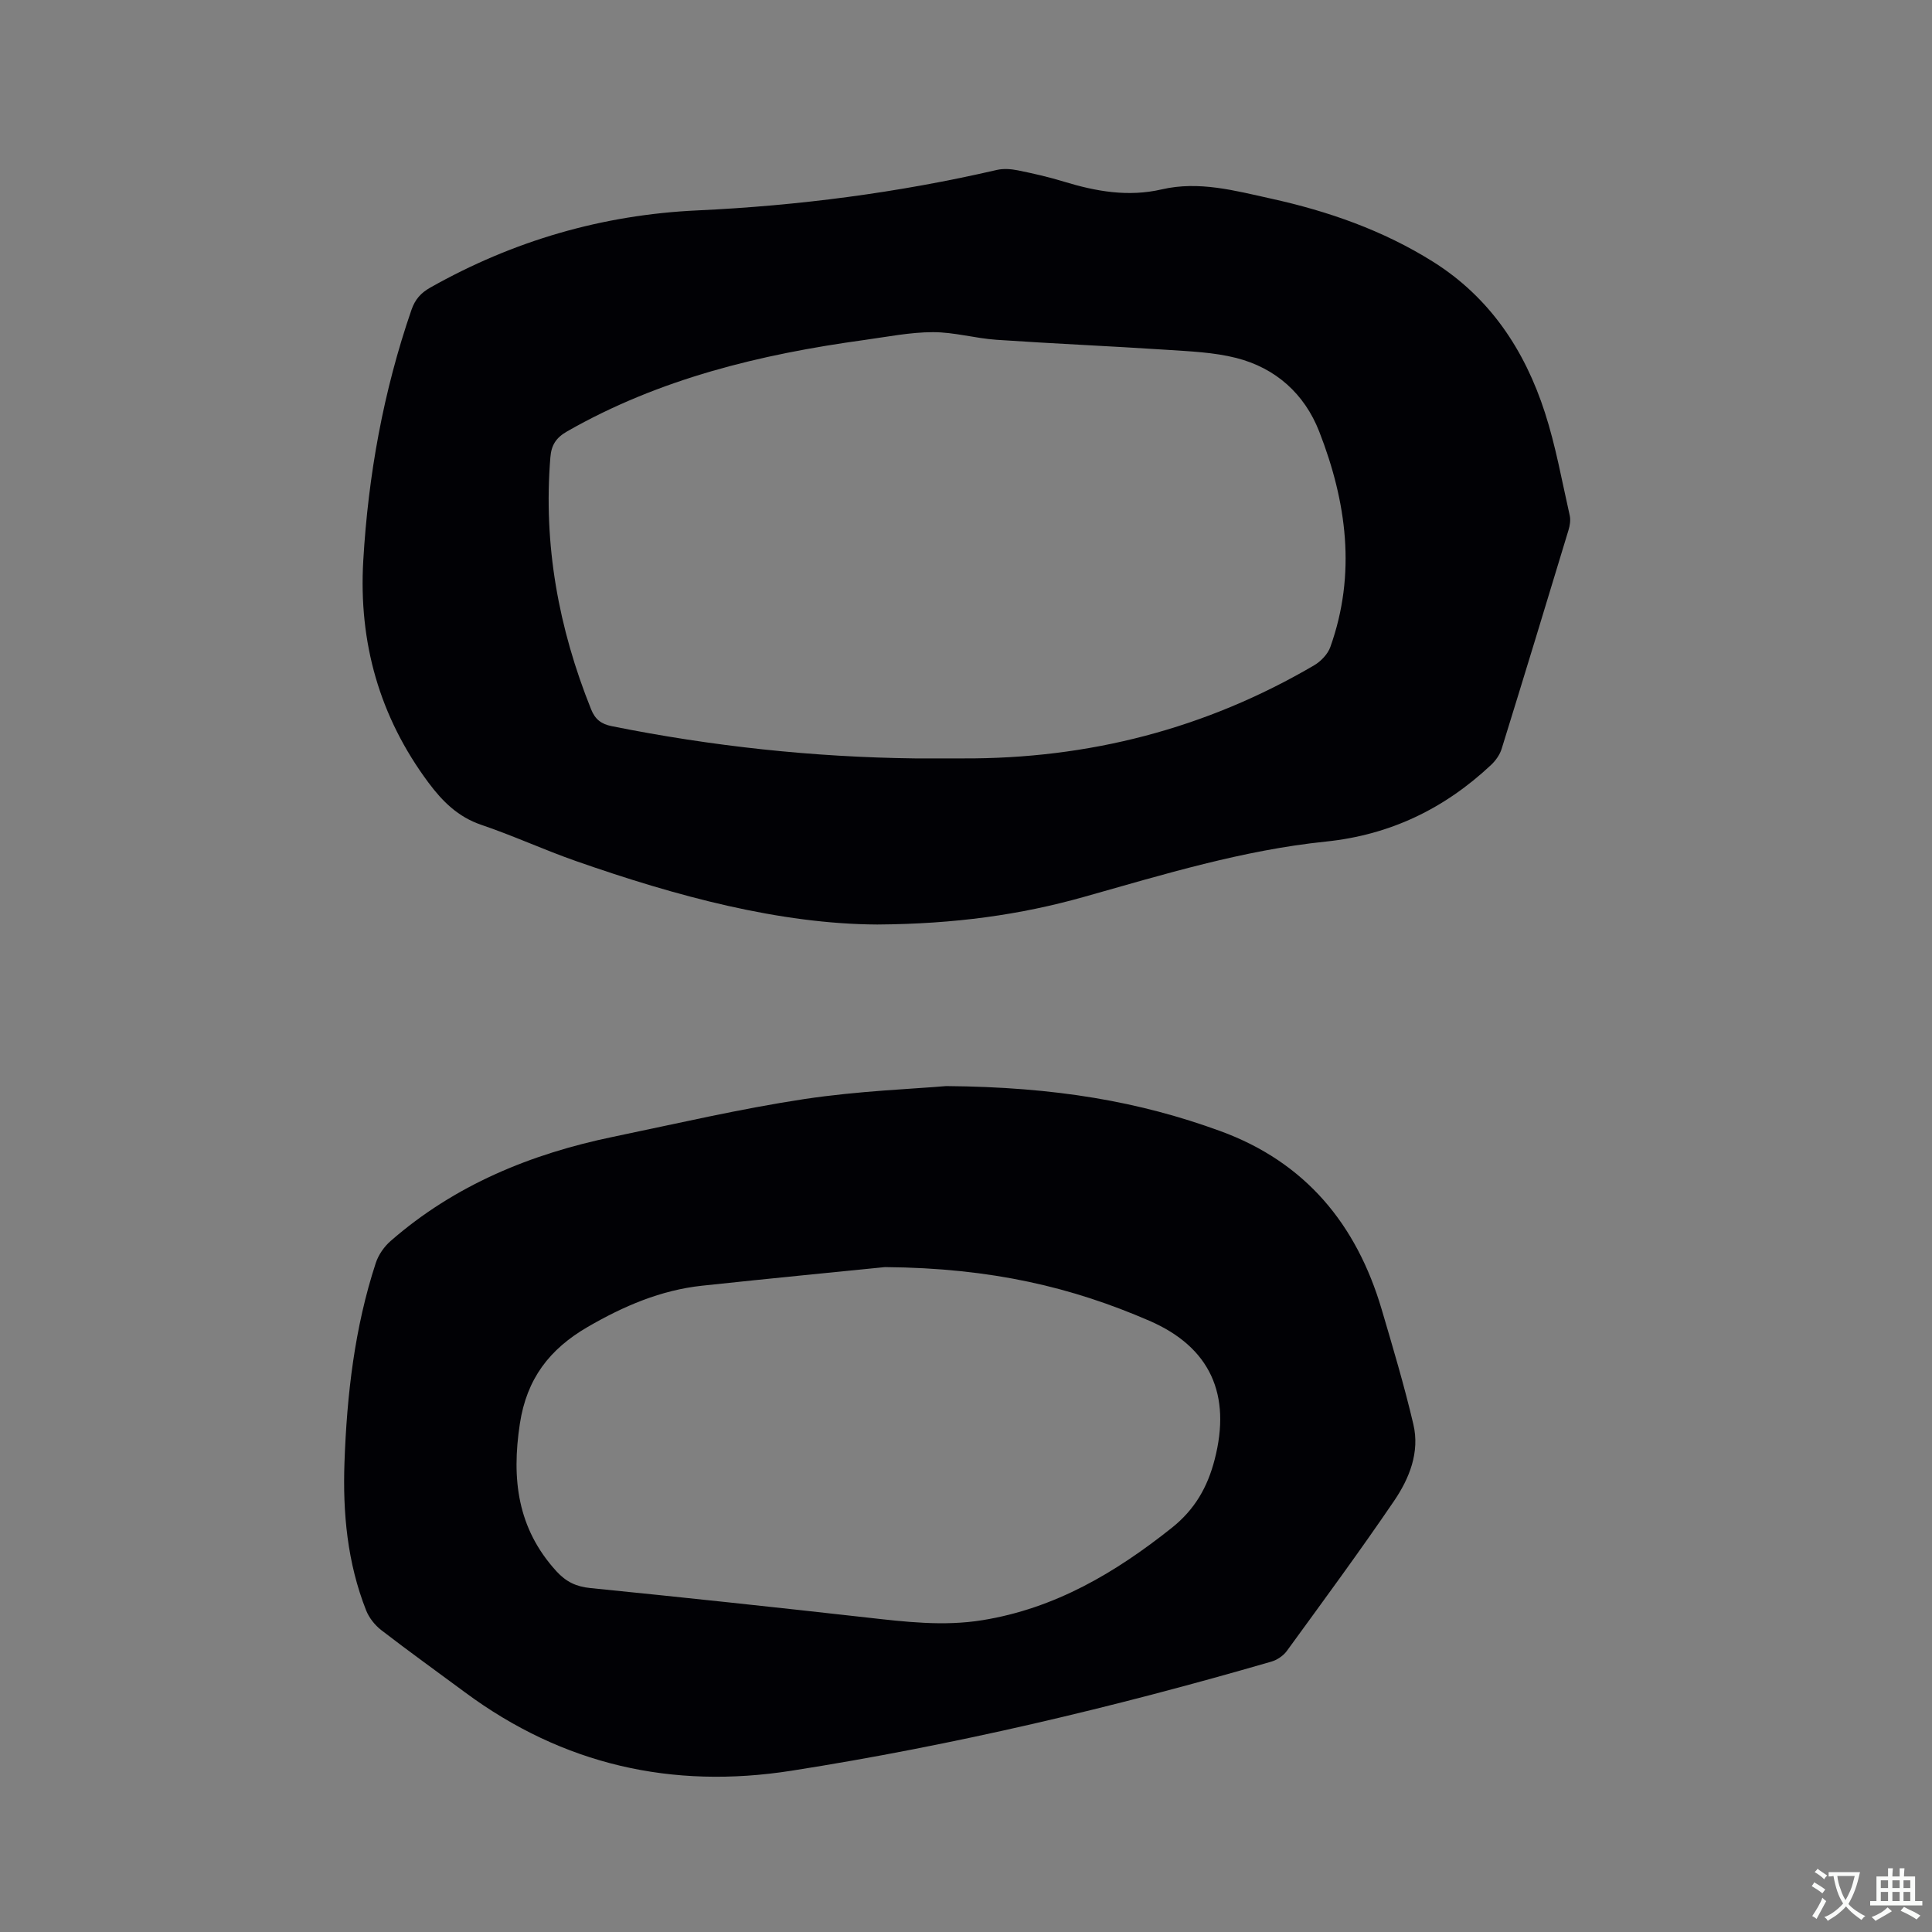 <svg enable-background="new 0 0 400 400" viewBox="0 0 400 400" xmlns="http://www.w3.org/2000/svg"><rect x="0" y="0" width="400" height="400" fill="#808080" stroke="none"/><path d="m181.64 191.41c-20.13-.1-41.46-5.8-62.43-13.15-6.59-2.31-12.96-5.25-19.57-7.49-4.8-1.63-8.03-4.84-10.92-8.72-10.17-13.66-14.49-29.06-13.51-45.96 1.03-17.74 4.17-35.1 9.98-51.94.76-2.19 1.95-3.51 3.9-4.61 17.19-9.7 35.6-15.07 55.32-15.98 20.89-.97 41.56-3.66 61.95-8.37 1.37-.32 2.93-.21 4.33.07 3.21.65 6.43 1.38 9.56 2.34 6.65 2.03 13.31 3.22 20.27 1.61 7.71-1.79 15.15.26 22.59 1.9 11.86 2.61 23.21 6.57 33.57 13.07 11.79 7.4 19 18.32 23.18 31.25 2.24 6.92 3.52 14.16 5.13 21.27.22.97.04 2.12-.26 3.09-4.57 15.1-9.16 30.19-13.83 45.25-.38 1.23-1.25 2.45-2.2 3.34-9.64 9.04-20.85 14.48-34.2 15.86-17.12 1.76-33.56 6.79-50.07 11.45-13.19 3.72-26.73 5.61-42.79 5.72zm7.81-34.39c3.29 0 6.57-.01 9.86 0 25.99.12 50.3-6.11 72.76-19.27 1.41-.83 2.84-2.32 3.37-3.82 5.4-15.15 3.36-30.05-2.31-44.58-3.05-7.81-9.01-13.16-17.18-15.24-4.66-1.18-9.61-1.37-14.45-1.69-11.72-.77-23.46-1.27-35.18-2.07-4.41-.3-8.78-1.59-13.17-1.58-4.73.01-9.47.97-14.19 1.62-21.53 2.96-42.41 8-61.52 18.91-2.34 1.33-3.29 2.87-3.49 5.38-1.48 18.09 1.69 35.4 8.43 52.17.84 2.1 2.1 3.06 4.3 3.5 20.72 4.16 41.64 6.41 62.77 6.67z" fill="#010105"/><path d="m195.91 224.86c22.64.19 39.98 3.19 56.75 9.32 17.6 6.43 28.18 19.26 33.39 36.88 2.33 7.9 4.69 15.81 6.57 23.82 1.37 5.8-.84 11.25-4.02 15.91-7.15 10.51-14.7 20.75-22.18 31.03-.73 1-2.03 1.87-3.23 2.21-32.67 9.48-65.71 17.31-99.33 22.58-24.73 3.88-47.34-1.24-67.57-16.22-5.79-4.29-11.65-8.49-17.35-12.89-1.33-1.03-2.54-2.56-3.15-4.12-3.88-9.83-4.84-20.15-4.47-30.6.5-14.01 2.09-27.89 6.48-41.29.55-1.69 1.74-3.4 3.09-4.57 13.28-11.59 29.02-18.03 46.07-21.56 13.16-2.73 26.29-5.8 39.56-7.81 11.29-1.7 22.76-2.11 29.39-2.69zm-12.69 37.48c-9.43.95-23.65 2.33-37.86 3.85-8.57.92-16.26 4.23-23.69 8.54-7.9 4.59-12.62 10.71-14.04 20.05-1.74 11.45-.51 21.65 7.55 30.51 2 2.19 4.07 3.2 7.03 3.5 19.07 1.91 38.12 3.95 57.17 6.09 8.01.9 15.97 1.87 24.03.56 15.01-2.43 27.5-9.81 39.2-19.12 4.77-3.8 7.4-8.43 8.87-14.13 3.48-13.43-.87-23.27-13.54-28.75-15.88-6.87-32.47-10.92-54.72-11.1z" fill="#010105"/><g fill="#fafbfa"><path d="m377.9 391.2c-.2.3-.4.5-.6.8-.7-.6-1.4-1-2.2-1.5.2-.3.4-.5.5-.8.6.4 1.4.8 2.3 1.5zm-1.8 6.1c-.2-.2-.5-.4-.9-.6.4-.6.8-1.2 1.2-1.9s.7-1.3.9-1.9c.3.3.5.5.8.7-.7 1.3-1.4 2.6-2 3.7zm2.2-9c-.3.3-.5.5-.6.8-.6-.6-1.3-1.1-2-1.5.3-.3.5-.5.6-.7.6.5 1.3.9 2 1.4zm.3.2v-.9h2 4.5c-.3 1.3-.6 2.5-1 3.6s-.9 2.1-1.4 3c.4.5 1 1 1.6 1.4s1.2.8 1.9 1.1c-.3.2-.5.4-.8.8-.4-.3-1-.7-1.6-1.2s-1.2-1.1-1.6-1.6c-.5.6-1.1 1.1-1.7 1.6s-1.4.9-2.1 1.4c-.1-.3-.3-.5-.7-.8.6-.2 1.2-.5 1.9-1s1.4-1.1 2-1.8c-.5-.8-.9-1.6-1.2-2.5s-.6-2-.8-3.2c-.4.1-.7.1-1 .1zm2.5 2.7c.3 1 .7 1.7 1 2.2.3-.5.6-1.1 1-2s.6-1.9.9-3h-3.2-.4c.1.9.3 1.8.7 2.8z"/><path d="m396.5 388.5v1.5 3.6h1.5v.9c-.4 0-1 0-1.7 0h-7.9c-.5 0-.9 0-1.2 0v-.9h1.3v-3.5c0-.7 0-1.2 0-1.6h2.4c0-.8 0-1.4 0-1.7h1c0 .3-.1.8-.1 1.7h1.5c0-.8 0-1.4 0-1.7h1c0 .3-.1.9-.1 1.7zm-8.2 9.2c-.2-.3-.5-.5-.8-.8.8-.3 1.4-.6 1.9-.9s1-.7 1.4-1.1c.3.3.6.5.9.8-1.6 1-2.8 1.6-3.4 2zm2.6-6.8v-1.6h-1.5v1.6zm0 2.7v-1.9h-1.5v1.9zm2.4-2.7v-1.6h-1.5v1.6zm0 2.7v-1.9h-1.5v1.9zm.2 2 .7-.8c.4.2.9.5 1.6.8s1.3.7 1.8 1c-.3.3-.5.5-.8.8-.4-.3-1.5-1-3.3-1.8zm2-4.7v-1.6h-1.4v1.6zm0 2.7v-1.9h-1.4v1.9z"/></g></svg>